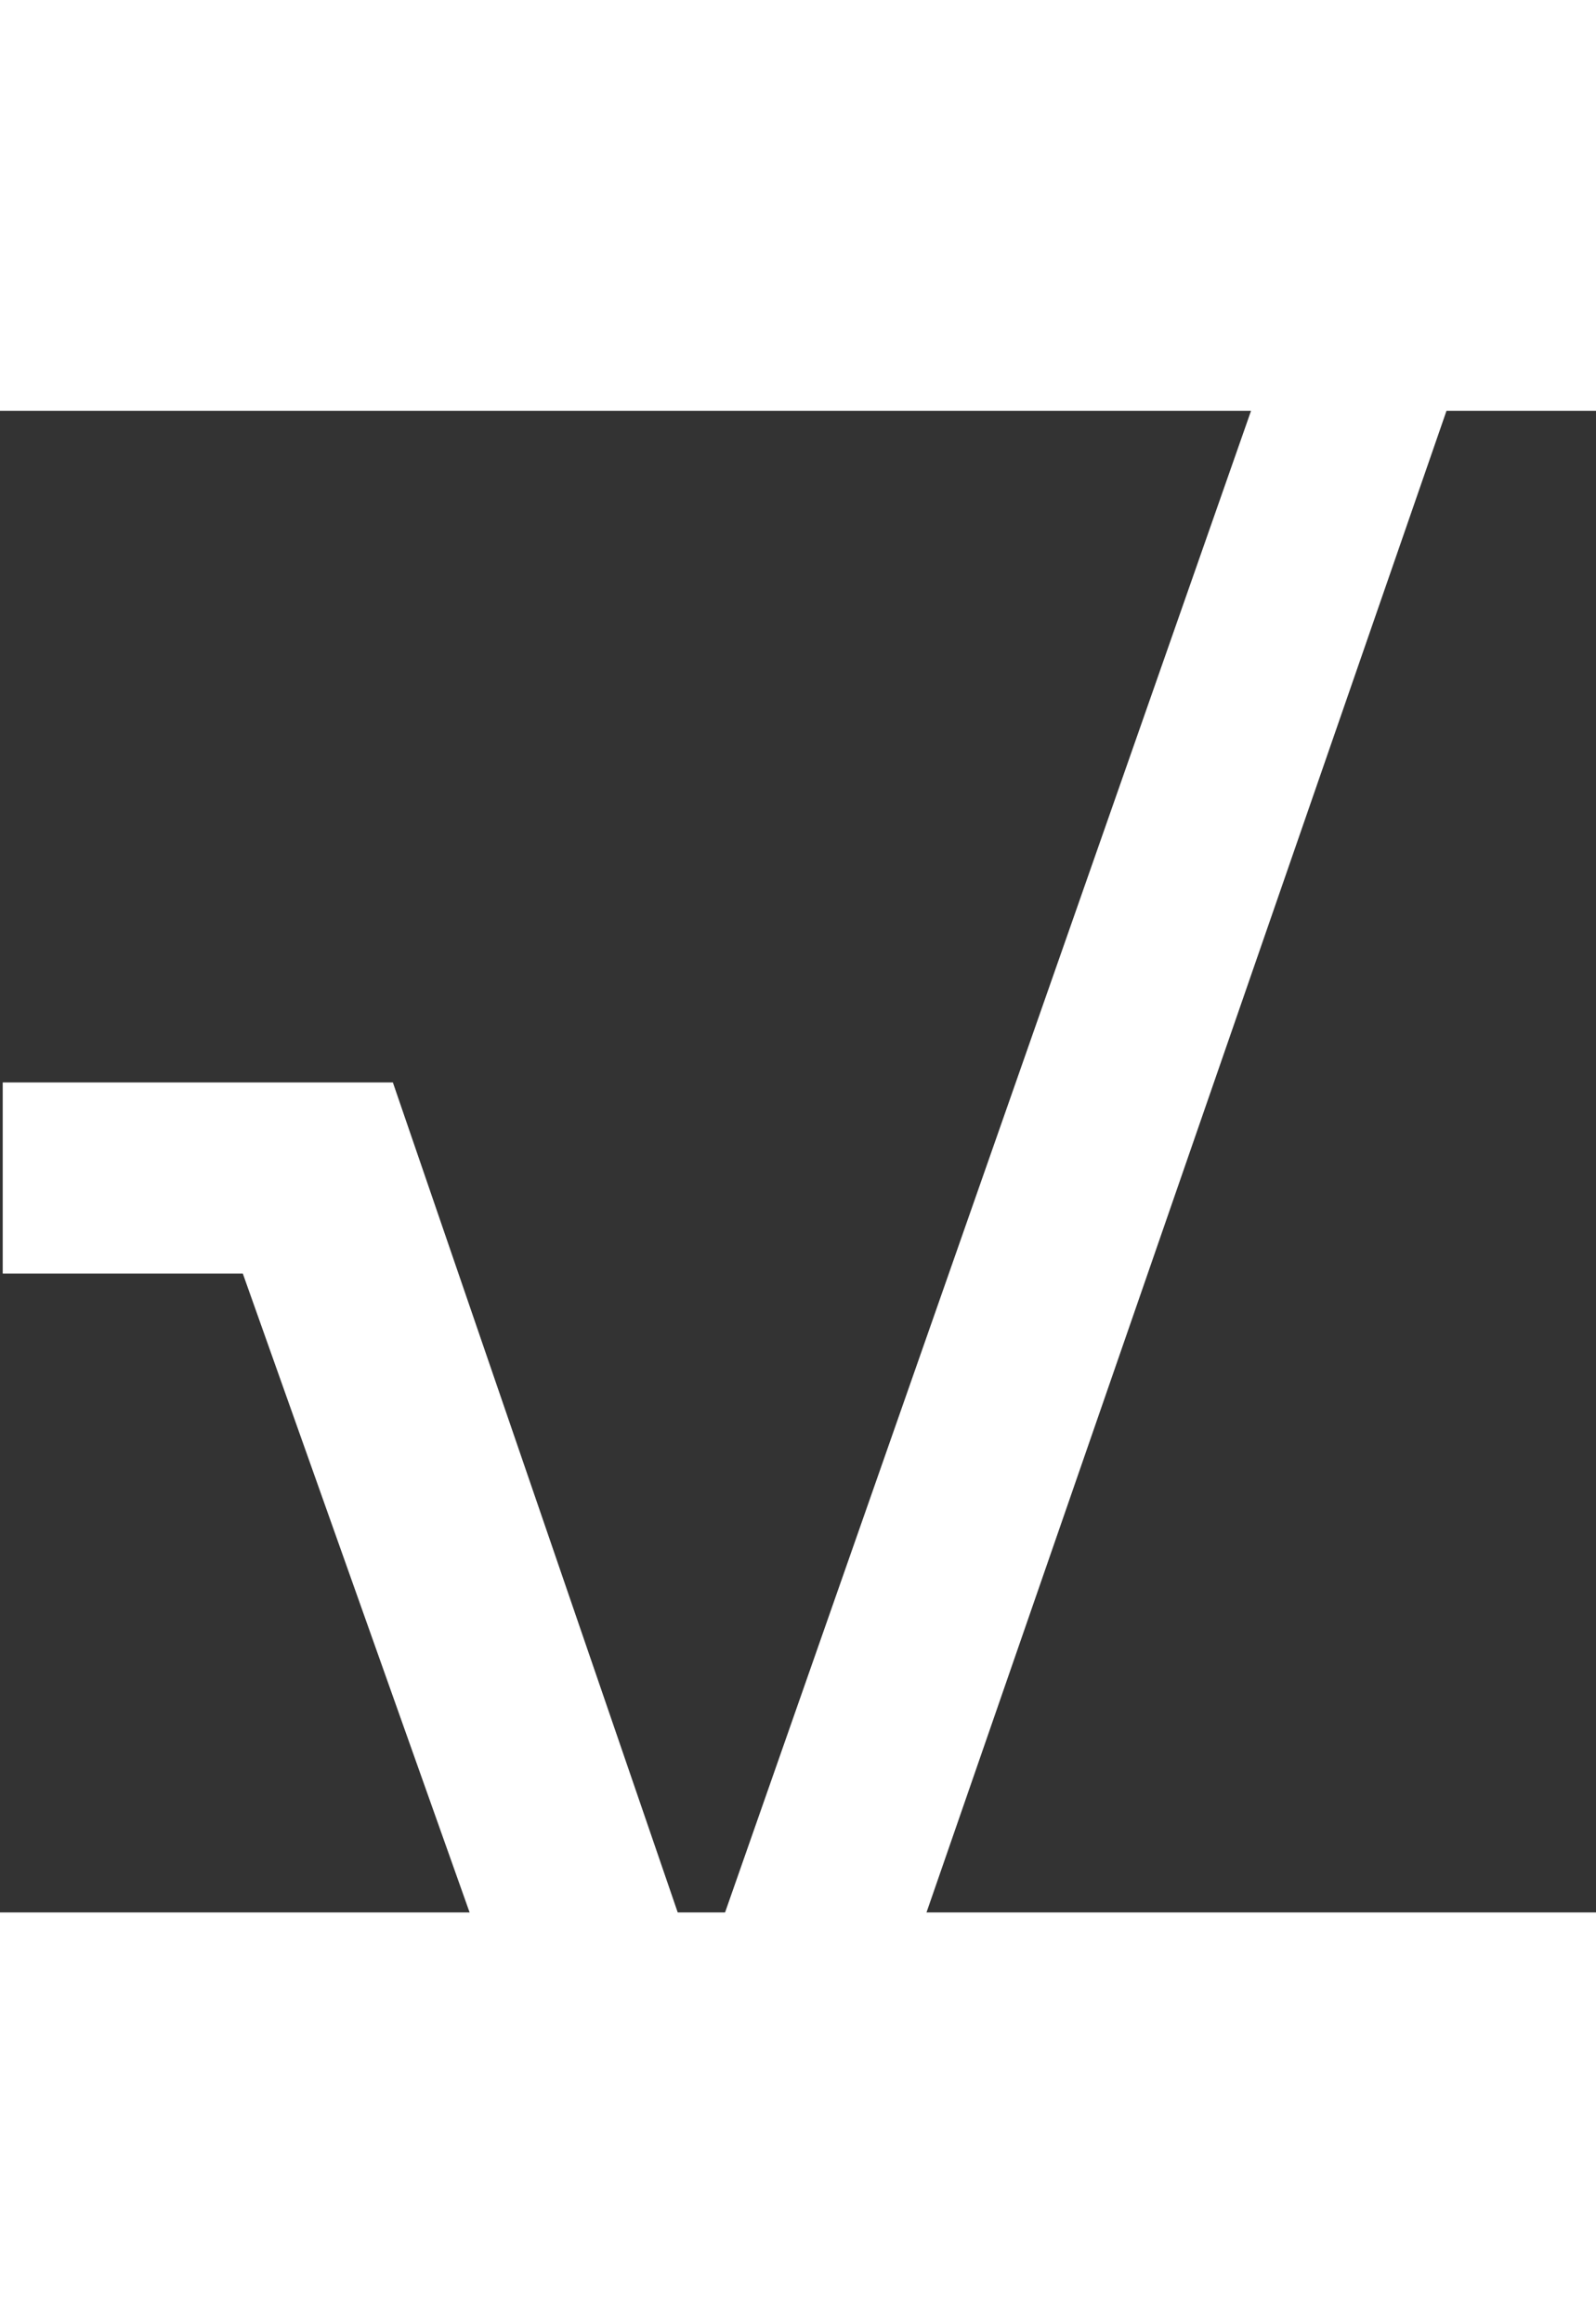<?xml version="1.0" encoding="UTF-8" standalone="no"?>
<!DOCTYPE svg PUBLIC "-//W3C//DTD SVG 1.1//EN" "http://www.w3.org/Graphics/SVG/1.1/DTD/svg11.dtd">
<svg xmlns="http://www.w3.org/2000/svg" xmlns:xlink="http://www.w3.org/1999/xlink" width="11" height="16" viewBox="10 76 117 110" preserveAspectRatio="xMidYMid meet">
  <rect x="10" y="76" width="117" height="110" fill="#333333" stroke="none"/>
  <path fill="white" d="M67.80 215.20L54.80 215.20L27.80 139.20L10.20 139.20L10.20 125.20L38.80 125.20L61.40 191L113 43.80L127.20 43.80L67.80 215.20Z"/>
</svg>